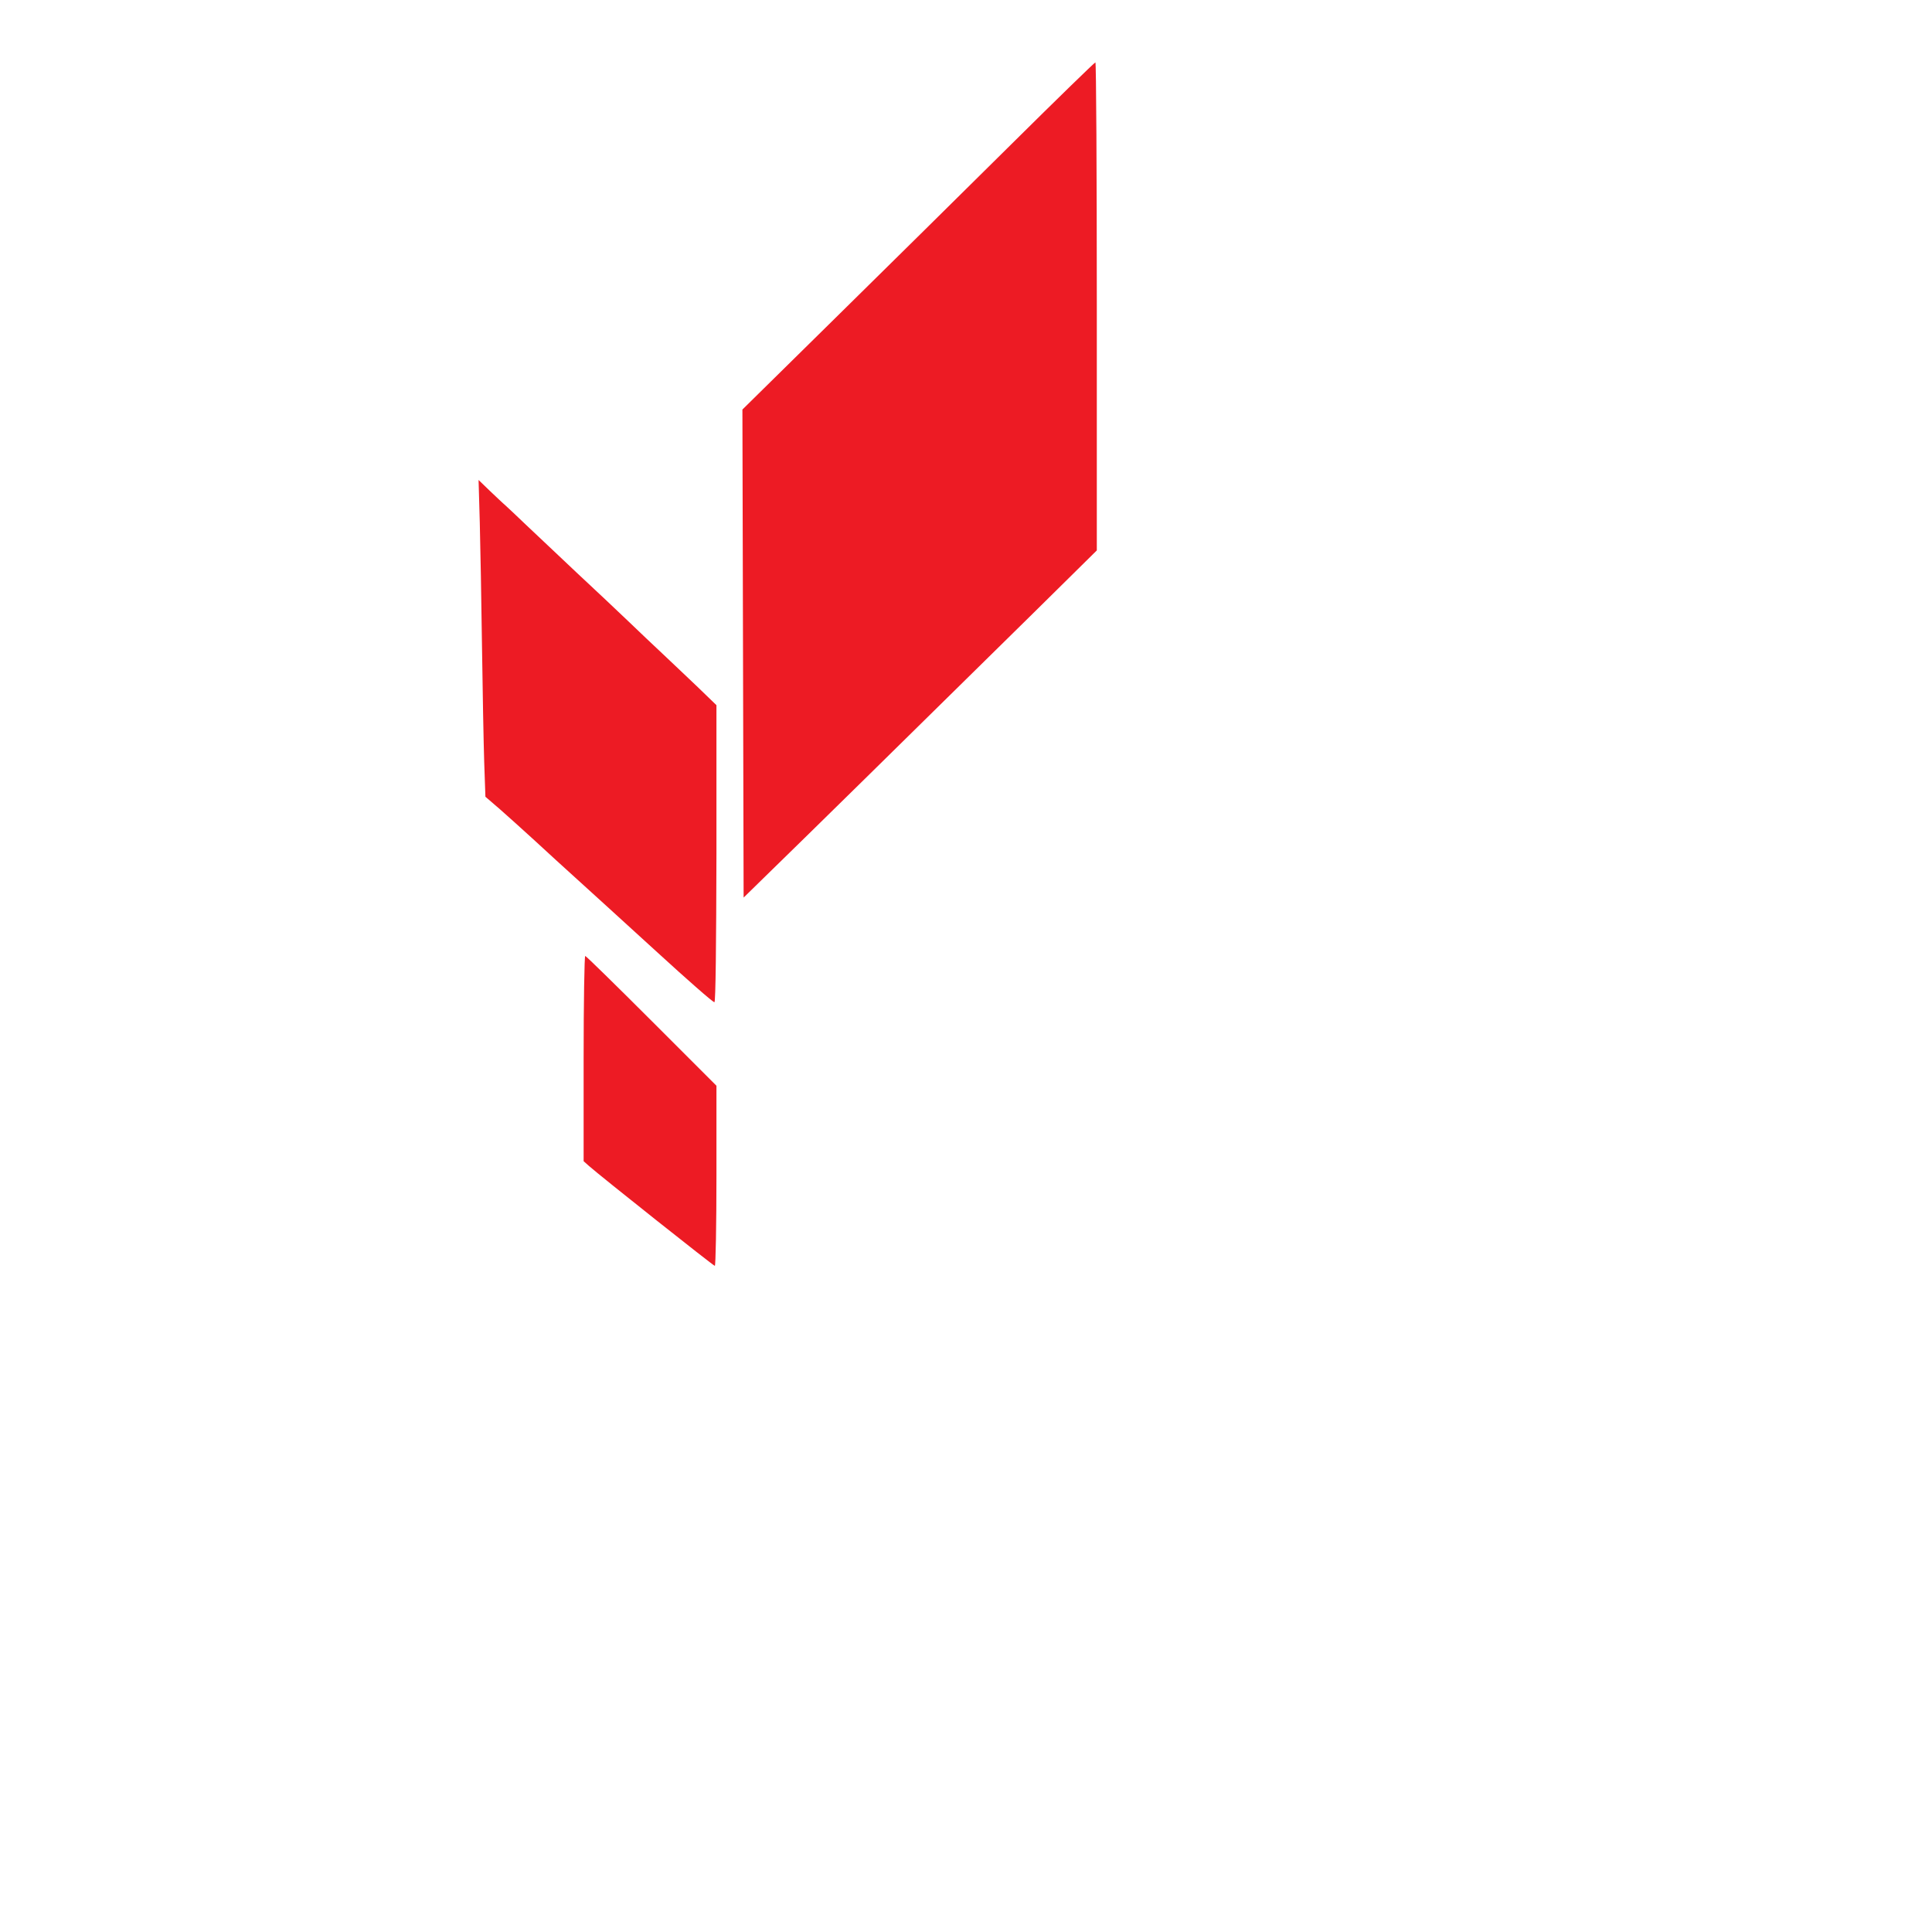 <?xml version="1.0" standalone="no"?>
<!DOCTYPE svg PUBLIC "-//W3C//DTD SVG 20010904//EN"
 "http://www.w3.org/TR/2001/REC-SVG-20010904/DTD/svg10.dtd">
<svg version="1.0" xmlns="http://www.w3.org/2000/svg"
 width="50" height="50" viewBox="120 200 960 860"
 preserveAspectRatio="xMidYMid meet">

<g transform="translate(0,960) scale(0.1,-0.1)"
fill="#ed1b24" stroke="none">
<path d="M6224 7382 c-226 -224 -619 -612 -873 -862 l-462 -455 3 -1212 3
-1213 136 133 c135 131 703 689 1307 1284 l312 308 0 1213 c0 666 -3 1212 -7
1212 -5 -1 -193 -184 -419 -408z"/>
<path d="M3584 5505 c3 -115 8 -392 11 -615 3 -223 8 -482 11 -577 l6 -172 72
-62 c39 -34 115 -103 170 -153 54 -50 104 -95 110 -101 40 -36 460 -418 501
-456 152 -139 277 -249 285 -249 6 0 9 290 10 738 l0 738 -92 89 c-51 49 -129
122 -173 164 -44 41 -123 116 -175 166 -52 50 -167 158 -255 240 -87 83 -200
188 -249 235 -49 47 -97 92 -106 100 -10 8 -43 40 -75 70 l-57 55 6 -210z"/>
<path d="M4100 2840 l0 -510 27 -24 c59 -52 618 -496 625 -496 4 0 8 201 8
447 l0 448 -322 322 c-178 178 -326 323 -330 323 -4 0 -8 -229 -8 -510z"/>
</g>
</svg>
